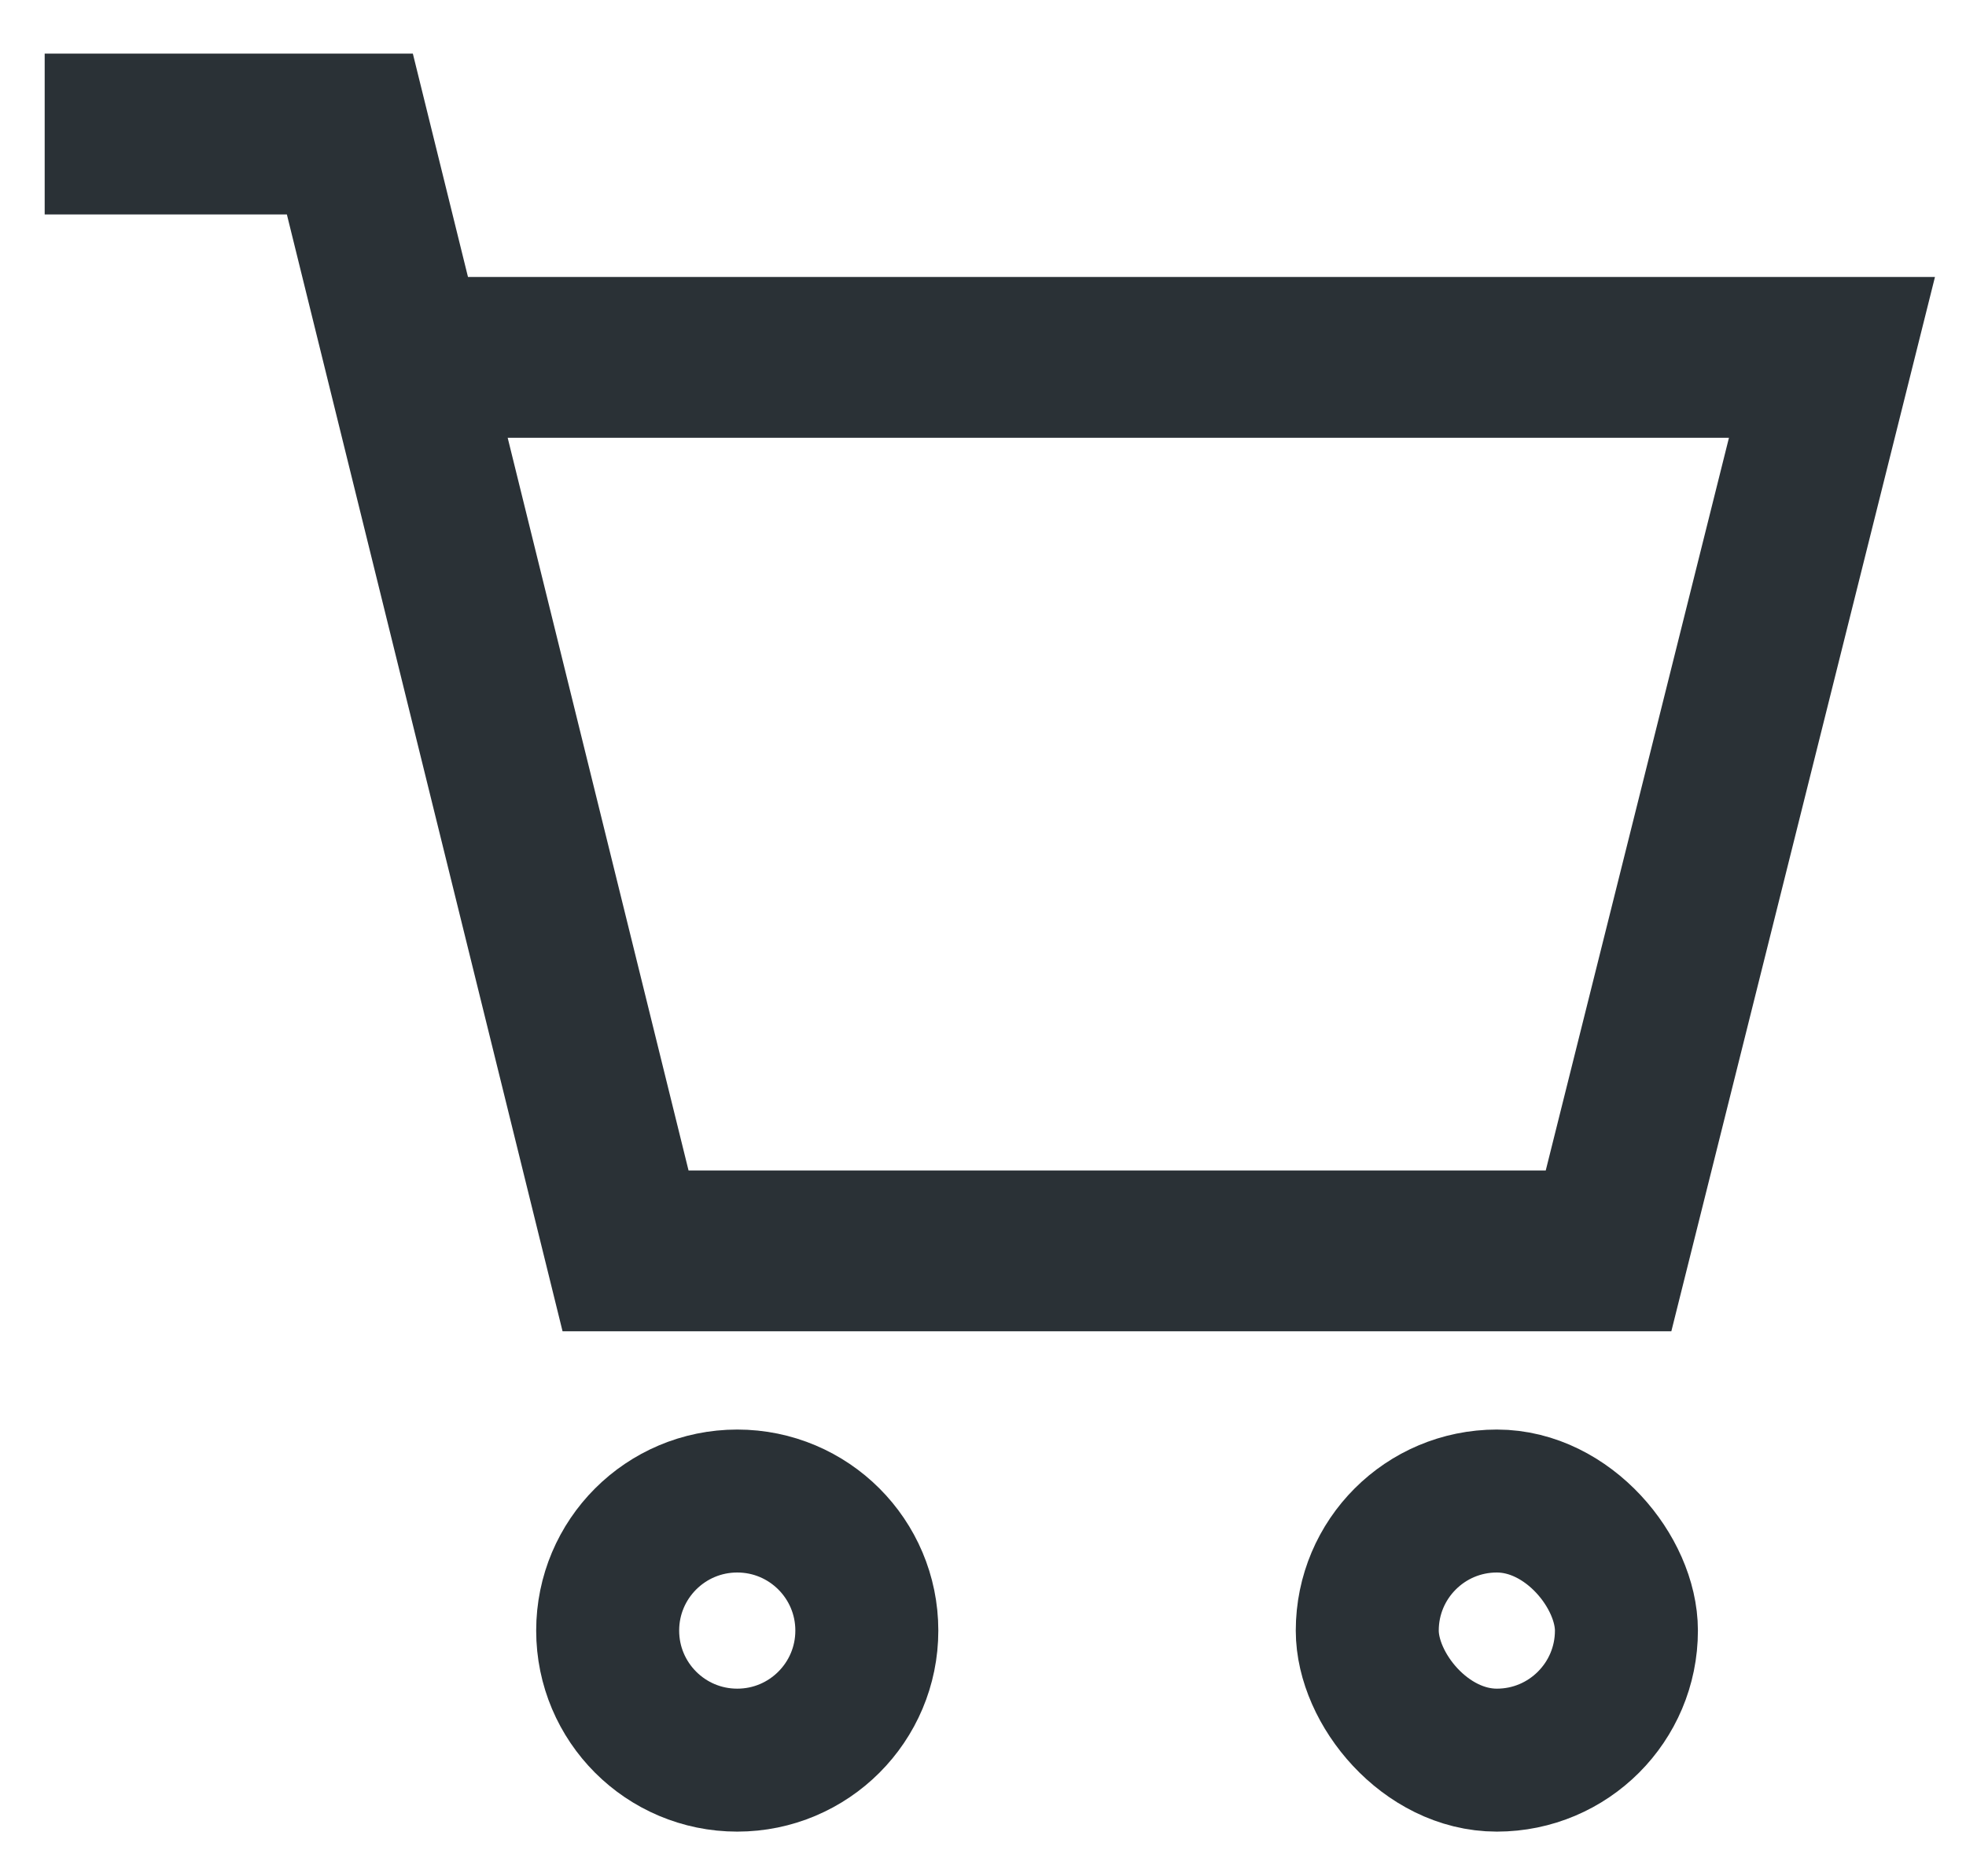 <svg xmlns="http://www.w3.org/2000/svg" width="22" height="21" viewBox="0 0 22 21" fill="none">
<path d="M4.66 4H12.5H20.5L18 14H7L3.915 1.5H0.5" stroke="#2A3136" stroke-width="1.8"/>
<path d="M6.8 18.25C6.8 17.449 7.449 16.8 8.25 16.8C9.051 16.8 9.7 17.449 9.7 18.25C9.7 19.051 9.051 19.7 8.25 19.7C7.449 19.7 6.8 19.051 6.8 18.25Z" stroke="#2A3136" stroke-width="1.6"/>
<rect x="15.3" y="16.8" width="2.9" height="2.9" rx="1.45" stroke="#2A3136" stroke-width="1.6"/>
</svg>
